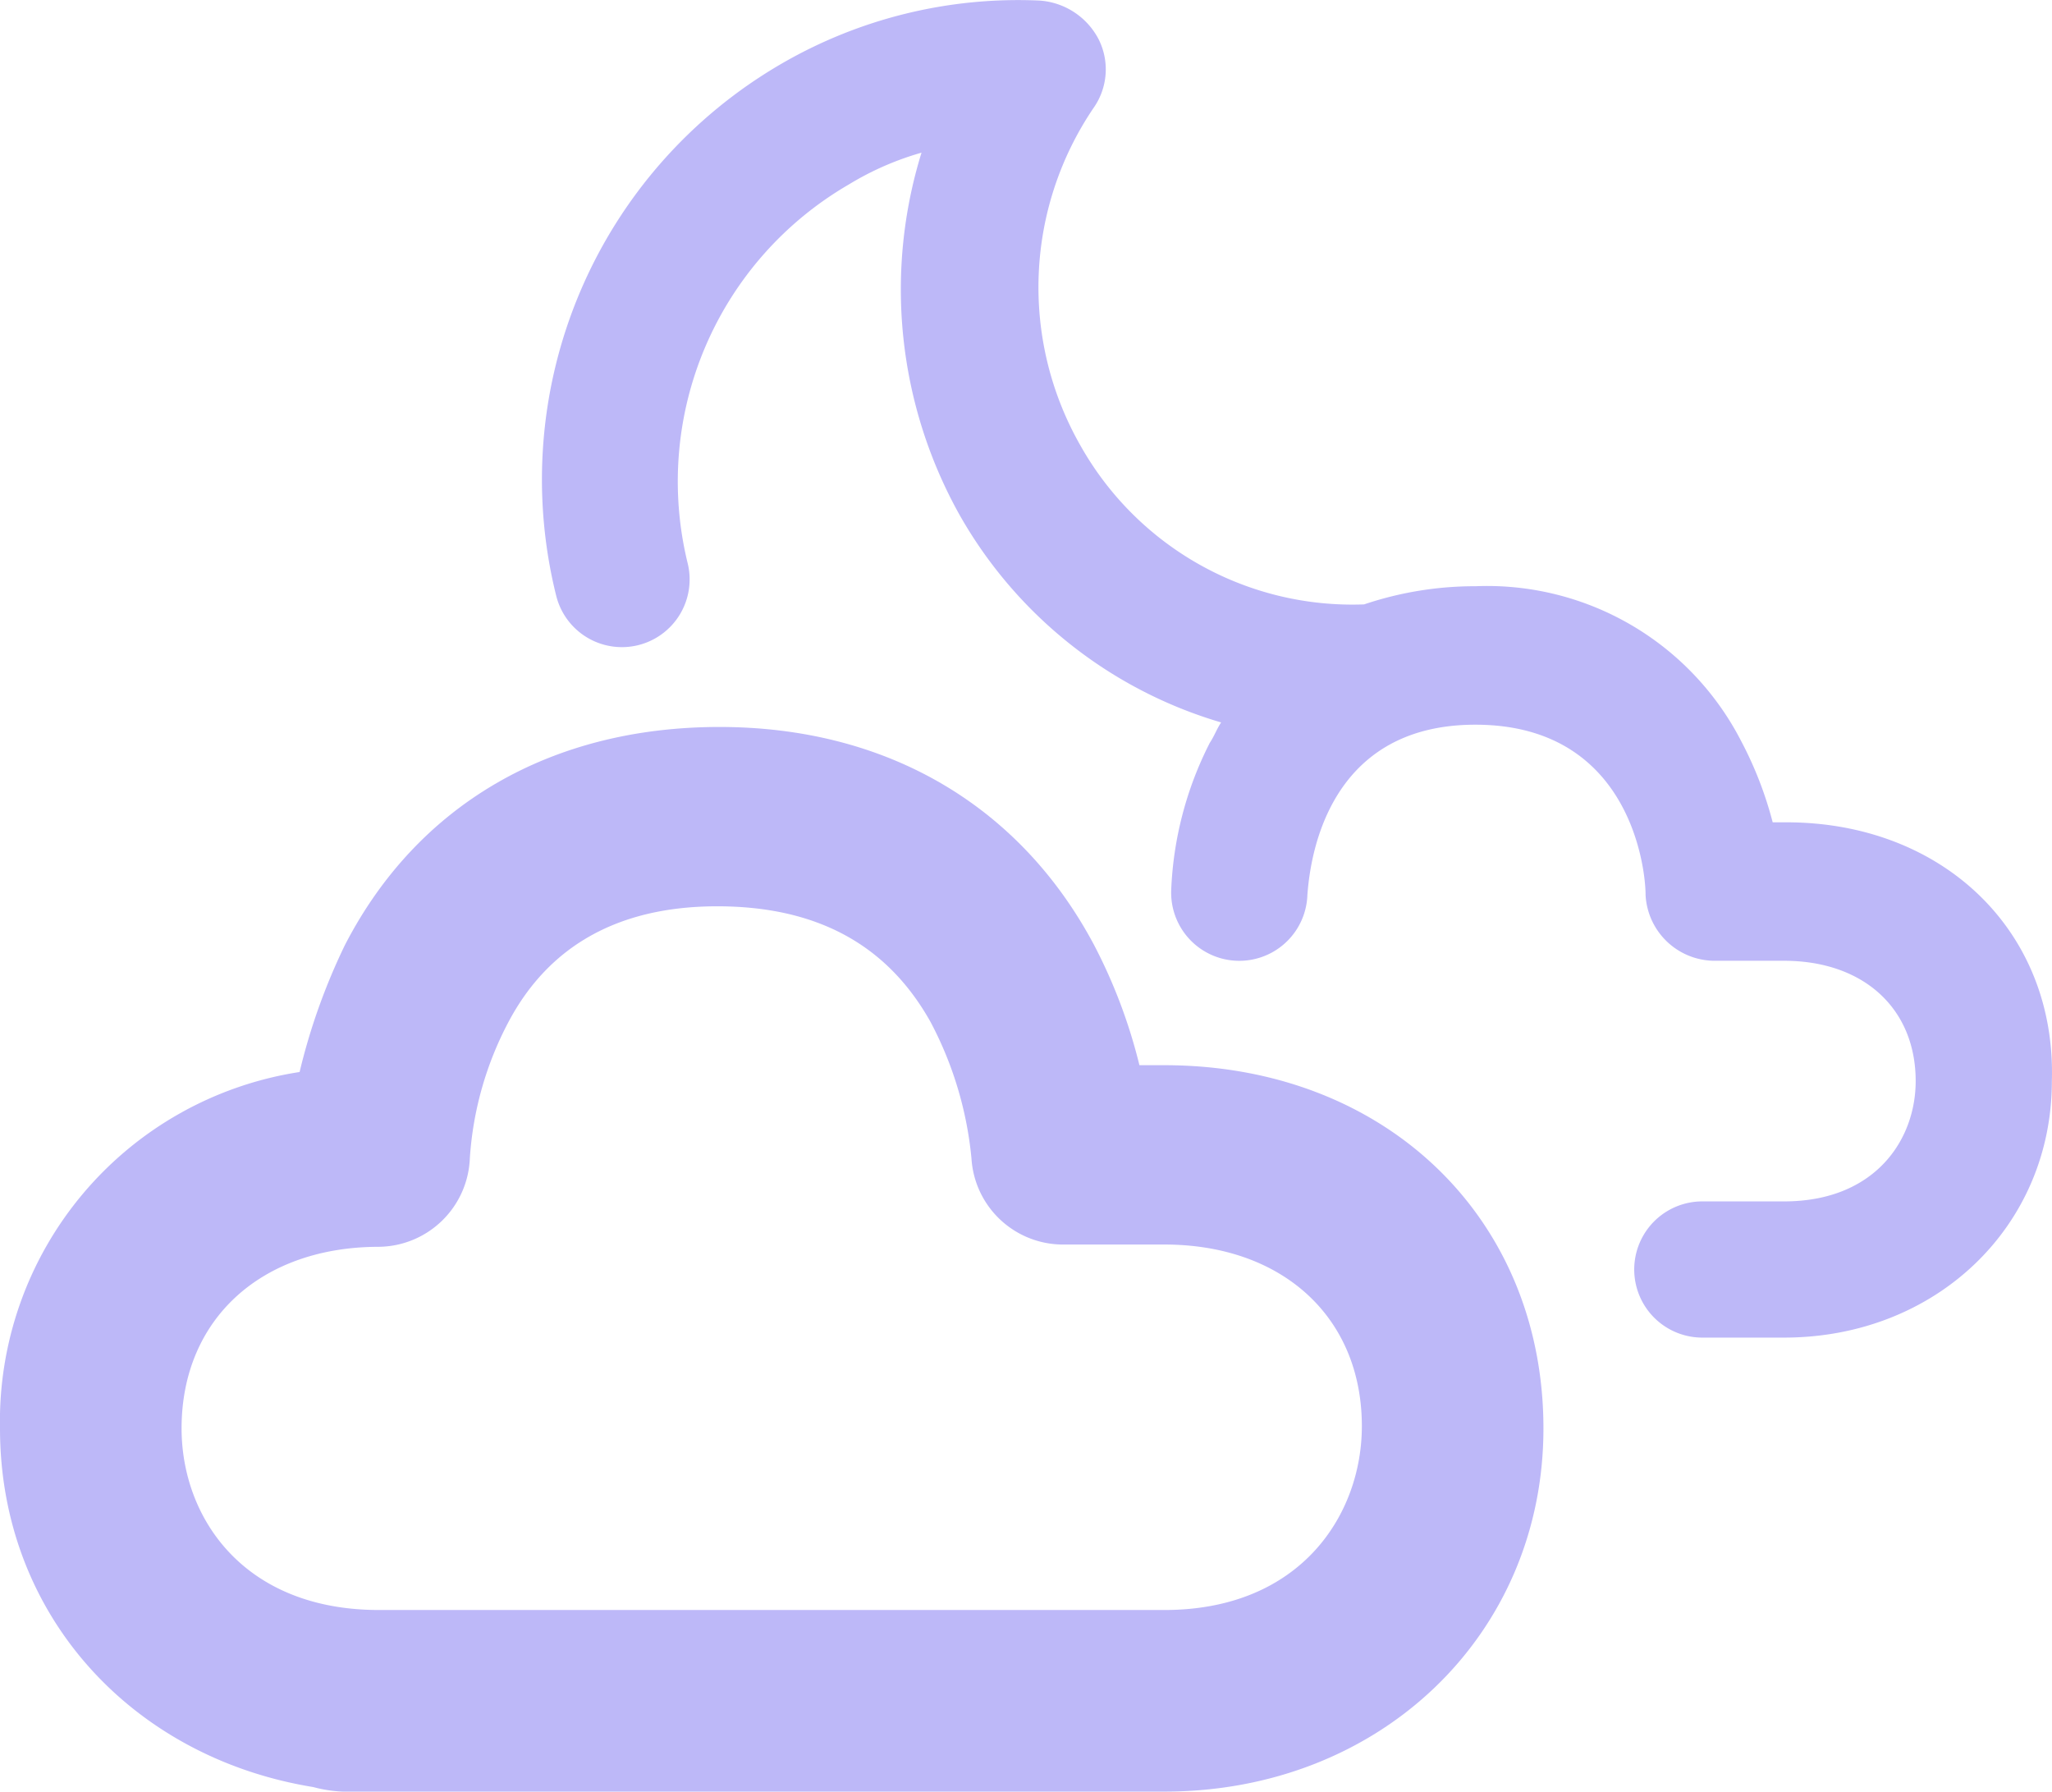 <svg xmlns="http://www.w3.org/2000/svg" width="90.406" height="78.925" viewBox="0 0 90.406 78.925">
  <g id="clouds-moon" transform="translate(-0.2 -5.975)">
    <path id="Path_23" data-name="Path 23" d="M51.5,52.9H50.4a23.473,23.473,0,0,0-2-5.3C45.1,41.4,39.2,38,31.9,38c-7.4,0-13.3,3.4-16.5,9.6a27.314,27.314,0,0,0-2,5.6A15.567,15.567,0,0,0,.2,68.9C.2,77.1,6,83.4,14,84.7a5.853,5.853,0,0,0,1.3.2H51.5c9.5,0,16.7-6.9,16.7-16C68.2,59.6,61.2,52.9,51.5,52.9Zm0,24H16.9c-6,0-8.7-4.1-8.7-8,0-4.8,3.5-8,8.7-8a4.058,4.058,0,0,0,4-3.9,14.894,14.894,0,0,1,1.7-6c1.8-3.4,4.9-5.1,9.2-5.1,4.4,0,7.5,1.7,9.4,5.1A16.073,16.073,0,0,1,43,57a4.043,4.043,0,0,0,4,3.8h4.5c5.2,0,8.7,3.2,8.7,8C60.2,72.7,57.5,76.9,51.5,76.9Z" fill="#bdb8f8"/>
    <path id="Path_24" data-name="Path 24" d="M78.9,42.2h-.6a16.549,16.549,0,0,0-1.4-3.6,12.586,12.586,0,0,0-11.7-6.8,15.251,15.251,0,0,0-4.9.8,13.745,13.745,0,0,1-12.5-7,14.066,14.066,0,0,1,.6-14.9,2.95,2.95,0,0,0,.2-3A3.177,3.177,0,0,0,46,6,20.785,20.785,0,0,0,34.6,8.8a21.173,21.173,0,0,0-9.9,23.4,2.983,2.983,0,1,0,5.8-1.4,15.127,15.127,0,0,1,7.1-16.7,12.971,12.971,0,0,1,3.2-1.4,20.363,20.363,0,0,0,1.7,16A19.594,19.594,0,0,0,54,37.8c-.2.3-.3.6-.5.9a15.629,15.629,0,0,0-1.7,6.5,3,3,0,1,0,6,.2c.1-1.3.7-7.5,7.4-7.5,6.8,0,7.5,6.3,7.5,7.5a3.058,3.058,0,0,0,3,2.9h3.1c3.5,0,5.8,2.1,5.8,5.3,0,2.6-1.8,5.3-5.8,5.3H75.2a3,3,0,0,0,0,6h3.6c6.7,0,11.8-4.9,11.8-11.3C90.8,47,85.8,42.2,78.9,42.2Z" fill="#bdb8f8"/>
  </g>
</svg>

